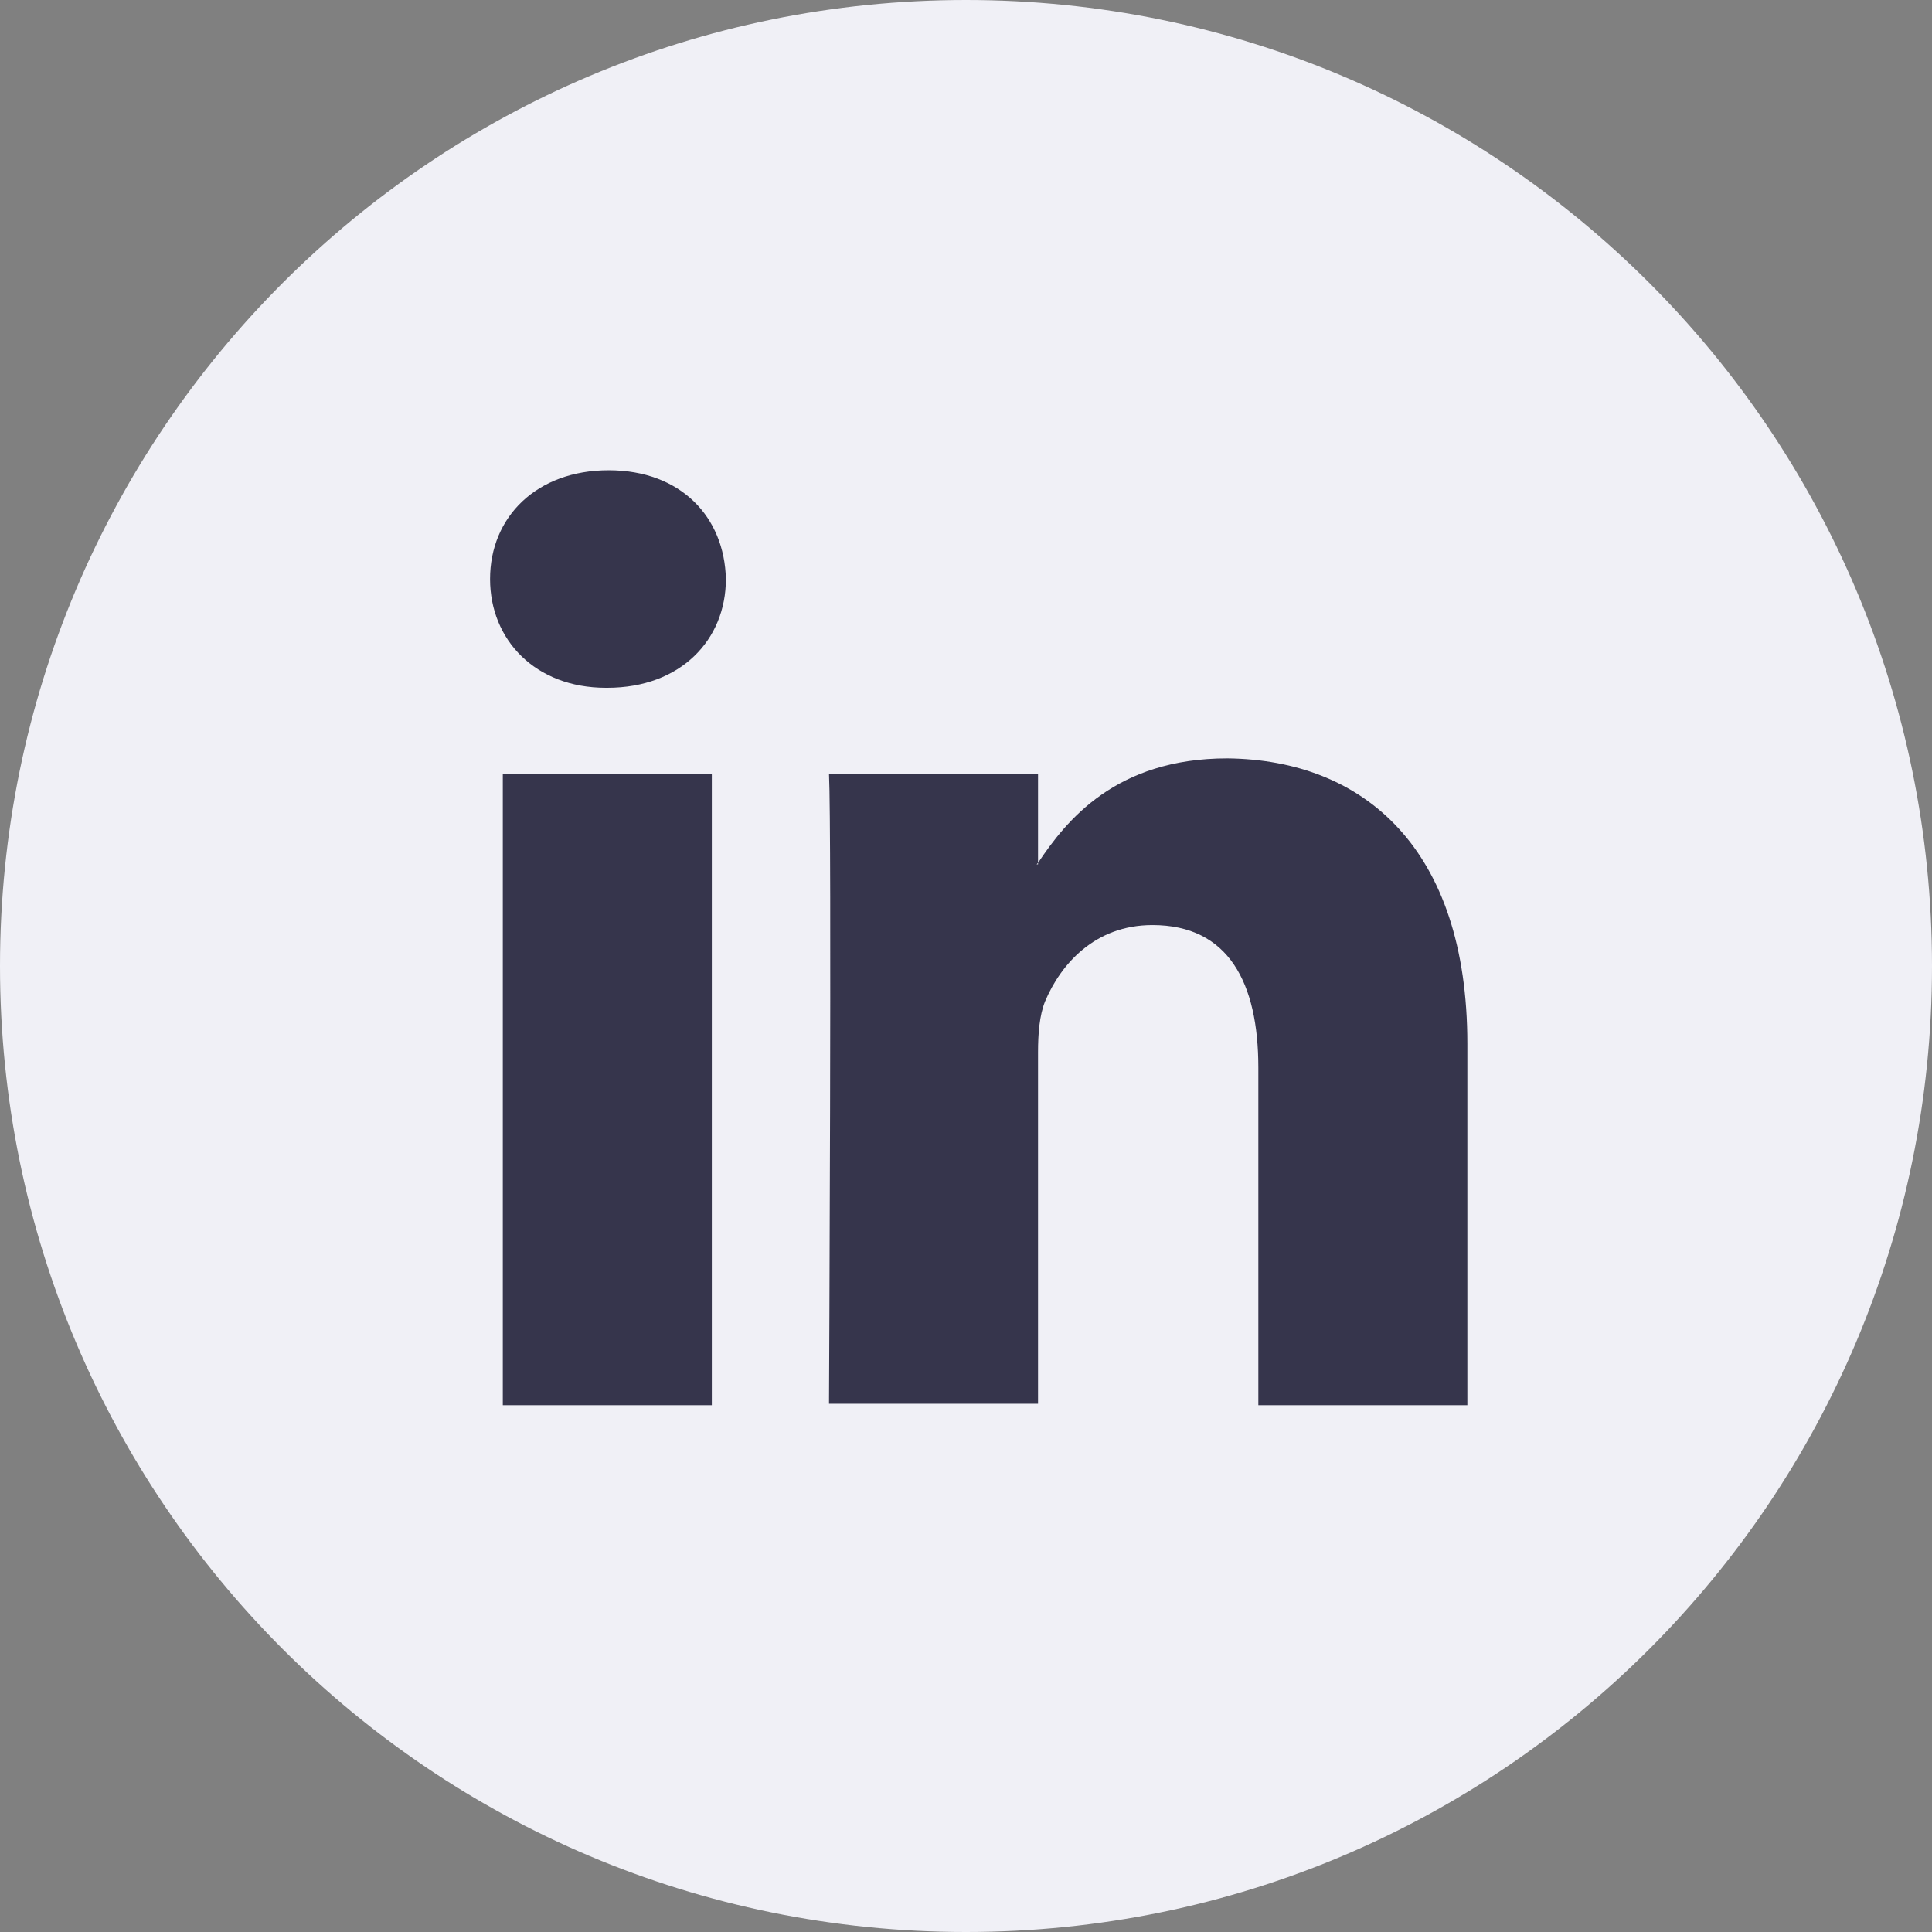 <svg width="32" height="32" viewBox="0 0 32 32" fill="none" xmlns="http://www.w3.org/2000/svg">
<rect x="0" y="0" width="32" height="32" fill="#808080" stroke="none"/>
<path d="M32 16C32 24.842 24.842 32 16 32C7.158 32 0 24.842 0 16C0 7.158 7.158 0 16 0C24.842 0 32 7.158 32 16Z" fill="#F0F0F6"/>
<path d="M24.304 17.287V23.275H20.842V17.684C20.842 16.281 20.351 15.322 19.088 15.322C18.129 15.322 17.567 15.977 17.31 16.585C17.216 16.819 17.193 17.123 17.193 17.427V23.251H13.731C13.731 23.251 13.778 13.778 13.731 12.819H17.193V14.292L17.17 14.316H17.193V14.292C17.661 13.591 18.48 12.561 20.328 12.561C22.596 12.585 24.304 14.059 24.304 17.287ZM10.082 7.789C8.889 7.789 8.117 8.561 8.117 9.591C8.117 10.597 8.866 11.392 10.035 11.392H10.059C11.275 11.392 12.023 10.597 12.023 9.591C12 8.561 11.275 7.789 10.082 7.789ZM8.328 23.275H11.79V12.819H8.328V23.275Z" fill="#36354C"/>
</svg>